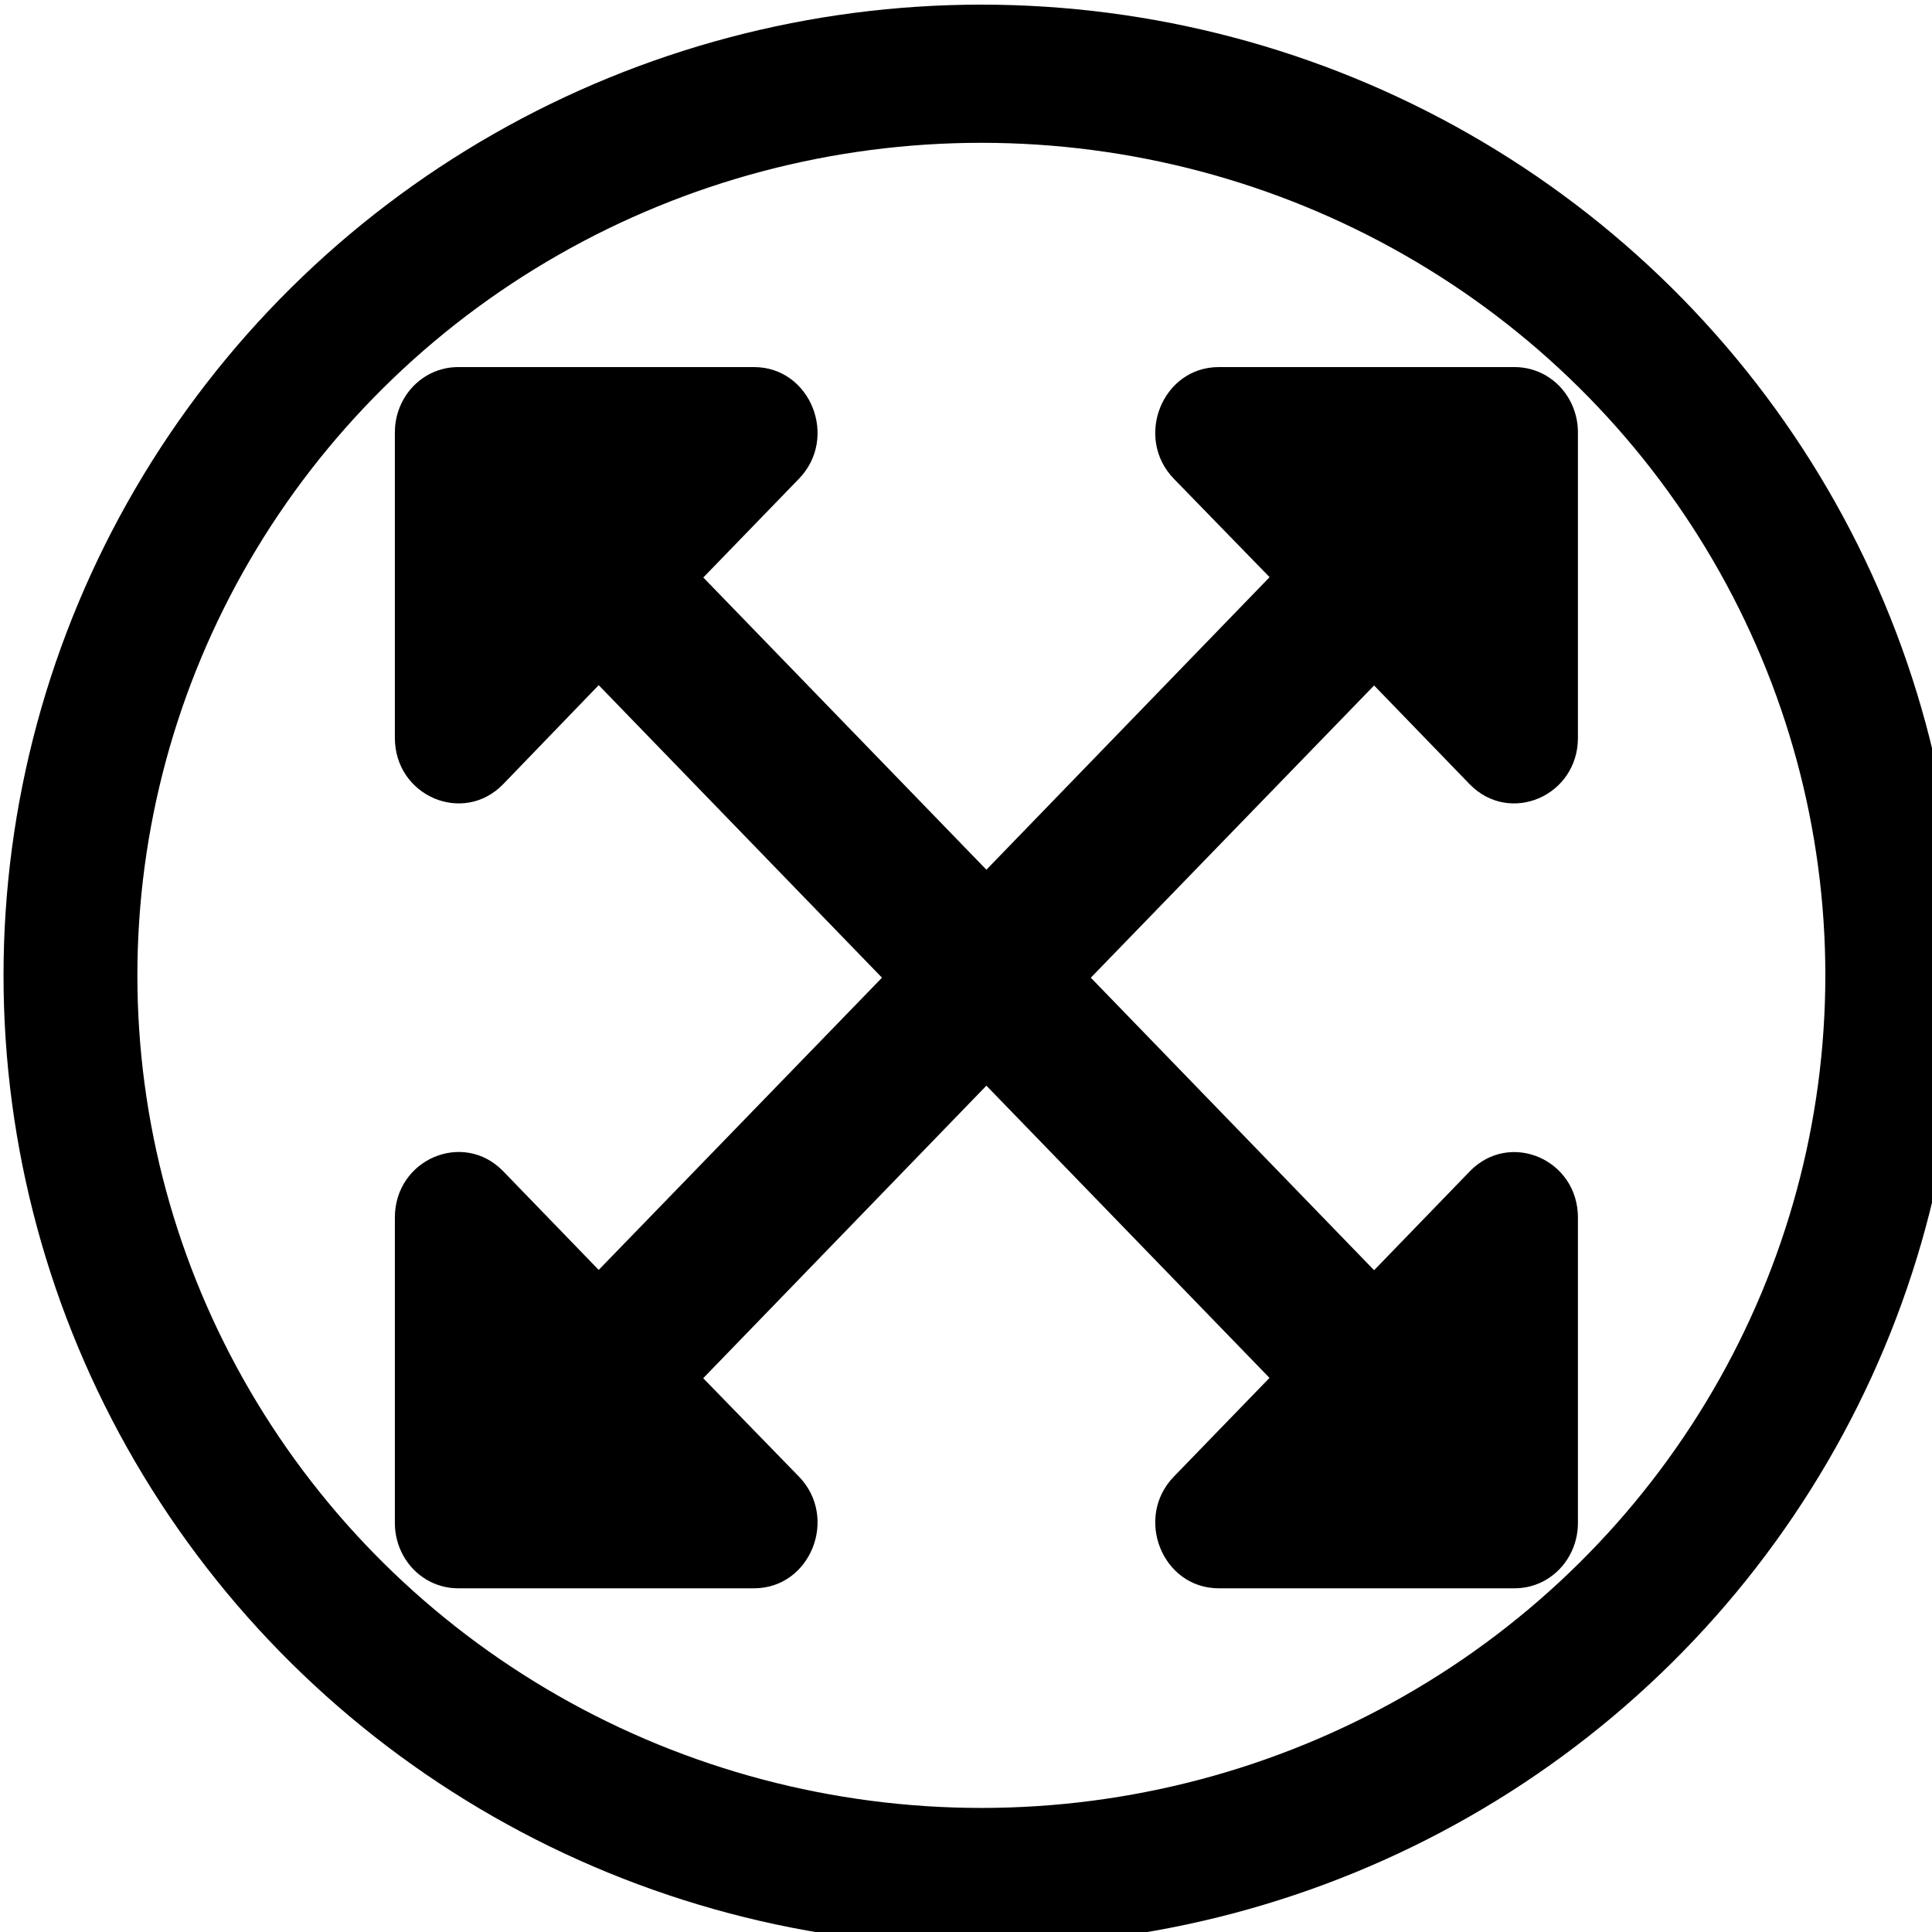 <?xml version="1.0" encoding="UTF-8" standalone="no"?>
<svg
   xmlns:dc="http://purl.org/dc/elements/1.1/"
   xmlns:cc="http://creativecommons.org/ns#"
   xmlns:rdf="http://www.w3.org/1999/02/22-rdf-syntax-ns#"
   xmlns:svg="http://www.w3.org/2000/svg"
   xmlns="http://www.w3.org/2000/svg"
   xmlns:sodipodi="http://sodipodi.sourceforge.net/DTD/sodipodi-0.dtd"
   xmlns:inkscape="http://www.inkscape.org/namespaces/inkscape"
   width="600px"
   height="600px"
   viewBox="0 0 600 600"
   version="1.1"
   id="SVGRoot"
   sodipodi:docname="dessin.svg"
   inkscape:version="1.0.1 (3bc2e813f5, 2020-09-07)">
  <defs
     id="defs3901">
    <clipPath
       id="presentation_clip_path"
       clipPathUnits="userSpaceOnUse">
      <rect
         x="0"
         y="0"
         width="21000"
         height="29700"
         id="rect2" />
    </clipPath>
    <clipPath
       id="clip_path_1"
       clipPathUnits="userSpaceOnUse">
      <path
         d="M 4500,2750 H 16352 V 16296 H 4500 Z"
         id="path60" />
    </clipPath>
    <clipPath
       id="clipPath3267"
       clipPathUnits="userSpaceOnUse">
      <path
         d="M 4500,2750 H 16352 V 16296 H 4500 Z"
         id="path3265" />
    </clipPath>
  </defs>
  <sodipodi:namedview
     id="base"
     pagecolor="#ffffff"
     bordercolor="#666666"
     borderopacity="1.0"
     inkscape:pageopacity="0.0"
     inkscape:pageshadow="2"
     inkscape:zoom="0.49497475"
     inkscape:cx="630.74042"
     inkscape:cy="526.22053"
     inkscape:document-units="px"
     inkscape:current-layer="layer1"
     inkscape:document-rotation="0"
     showgrid="false"
     inkscape:window-width="1540"
     inkscape:window-height="710"
     inkscape:window-x="2024"
     inkscape:window-y="330"
     inkscape:window-maximized="0" />
  <g
     inkscape:label="Calque 1"
     inkscape:groupmode="layer"
     id="layer1">
    <g
       class="SlideGroup"
       id="g80"
       transform="matrix(0.031,0,0,0.032,-16.871,-1.105)">
      <g
         id="g78">
        <g
           id="container-id1">
          <g
             id="id1"
             class="Slide"
             clip-path="url(#presentation_clip_path)">
            <g
               class="Page"
               id="g74">
              <g
                 class="Group"
                 id="g72">
                <g
                   class="com.sun.star.drawing.CustomShape"
                   id="g56">
                  <g
                     id="id3">
                    <rect
                       class="BoundingBox"
                       stroke="none"
                       fill="none"
                       x="579"
                       y="79"
                       width="19594"
                       height="18844"
                       id="rect51" />
                    <path
                       fill="none"
                       stroke="#000000"
                       stroke-width="1341"
                       stroke-linejoin="round"
                       d="m 19501,9500 c 0,1537 -422,3046 -1223,4376 -801,1330 -1952,2435 -3340,3203 -1387,768 -2961,1172 -4562,1172 -1602,0 -3176,-404 -4563,-1172 C 4425,16311 3274,15206 2473,13876 1672,12546 1250,11037 1250,9501 1250,7964 1672,6455 2473,5125 3274,3795 4425,2690 5813,1922 7200,1154 8774,750 10375,750 c 1602,0 3176,404 4563,1172 1388,768 2539,1873 3340,3203 801,1330 1223,2839 1223,4375 z"
                       id="path53" />
                  </g>
                </g>
                <g
                   class="Graphic"
                   id="g70">
                  <g
                     id="id4">
                    <rect
                       class="BoundingBox"
                       stroke="none"
                       fill="none"
                       x="4500"
                       y="2750"
                       width="11853"
                       height="13547"
                       id="rect58" />
                    <defs
                       id="defs63">
                      <clipPath
                         id="clipPath4514"
                         clipPathUnits="userSpaceOnUse">
                        <path
                           d="M 4500,2750 H 16352 V 16296 H 4500 Z"
                           id="path4512" />
                      </clipPath>
                    </defs>
                    <g
                       clip-path="url(#clip_path_1)"
                       id="g67">
                      <path
                         fill="#000000"
                         stroke="none"
                         d="m 16352,11851 v 2963 c 0,1 0,1 0,2 0,111 -29,220 -85,317 -55,96 -135,176 -232,232 -96,55 -205,84 -316,84 -1,0 -1,0 -2,0 h -2963 c -566,0 -849,-685 -450,-1084 l 958,-958 -2836,-2836 -2837,2839 959,955 c 399,399 116,1084 -450,1084 H 5135 c -1,0 -1,0 -2,0 -111,0 -220,-29 -316,-84 -97,-56 -177,-136 -232,-232 -56,-97 -85,-206 -85,-317 0,-1 0,-1 0,-2 v -2963 c 0,-566 685,-849 1085,-450 l 957,958 L 9380,9523 6542,6684 5585,7645 C 5185,8044 4500,7761 4500,7195 V 4232 c 0,-1 0,-1 0,-2 0,-111 29,-220 85,-317 55,-96 135,-176 232,-232 96,-55 205,-84 316,-84 1,0 1,0 2,0 h 2963 c 566,0 849,685 450,1084 l -958,958 2836,2836 2837,-2839 -959,-955 c -399,-399 -116,-1084 450,-1084 h 2963 c 1,0 1,0 2,0 111,0 220,29 316,84 97,56 177,136 232,232 56,97 85,206 85,317 0,1 0,1 0,2 v 2963 c 0,566 -685,849 -1085,450 l -957,-958 -2838,2836 2838,2839 957,-958 c 400,-402 1085,-119 1085,447 z"
                         id="path65" />
                    </g>
                  </g>
                </g>
              </g>
            </g>
          </g>
        </g>
      </g>
    </g>
  </g>
</svg>
